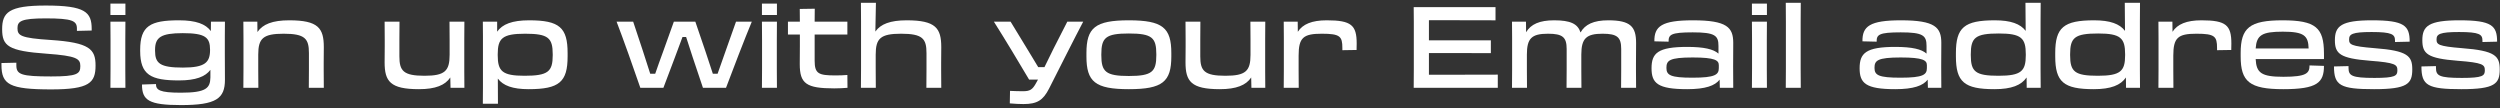 <svg width="484" height="21" viewBox="0 0 484 21" fill="none" xmlns="http://www.w3.org/2000/svg">
<rect x="0" y="0" width="484" height="21" fill="#333333" stroke="none"/>
<path d="M9.919 17.308C17.289 17.308 18.499 16.032 18.499 12.688C18.499 9.52 17.355 8.244 9.809 7.738C3.957 7.364 3.385 6.88 3.385 5.45C3.385 4.108 4.089 3.558 8.863 3.558C14.033 3.558 14.891 4.042 14.891 5.538V5.978L17.751 5.912V5.604C17.751 2.348 16.497 1.072 8.863 1.072C1.691 1.072 0.415 2.414 0.415 5.648C0.415 8.904 1.581 9.872 9.061 10.4C14.847 10.818 15.551 11.368 15.551 12.776V12.798C15.551 14.294 14.979 14.8 9.897 14.8C4.111 14.8 3.165 14.426 3.165 12.644V12.138L0.283 12.204V12.556C0.283 16.362 1.823 17.308 9.919 17.308Z" fill="white"/>
<path d="M21.376 0.698V2.898H24.28V0.698H21.376ZM21.398 13.304C21.398 14.91 21.398 15.988 21.376 17H24.28C24.258 15.988 24.258 14.91 24.258 13.326V7.848C24.258 6.286 24.258 5.12 24.28 4.196H21.376C21.398 5.12 21.398 6.308 21.398 7.848V13.304Z" fill="white"/>
<path d="M34.661 15.57C37.895 15.57 39.743 14.844 40.733 13.524V14.998C40.689 17.044 39.941 17.946 35.013 17.946C30.877 17.946 30.195 17.418 30.195 16.274L27.489 16.362C27.489 19.42 28.809 20.344 35.057 20.344C41.877 20.344 43.549 19.068 43.549 15.438C43.549 13.722 43.527 12.446 43.527 10.4V7.1C43.527 5.956 43.527 5.054 43.549 4.196H40.843L40.821 6.022C39.831 4.658 37.961 3.932 34.661 3.932C29.095 3.932 27.137 5.01 27.137 9.652V9.85C27.137 14.514 29.205 15.57 34.661 15.57ZM35.409 13.084C30.965 13.084 30.019 12.27 30.019 9.828V9.652C30.019 7.232 31.141 6.418 35.387 6.418C39.787 6.418 40.667 7.254 40.667 9.652C40.667 12.094 39.699 13.084 35.409 13.084Z" fill="white"/>
<path d="M47.136 13.48C47.136 15.13 47.136 16.032 47.114 17H50.018C49.996 16.032 49.996 15.174 49.996 13.48V10.576C49.996 7.43 50.92 6.528 54.924 6.528C59.06 6.528 59.808 7.496 59.808 10.268V13.524C59.808 15.306 59.808 15.966 59.786 17H62.69C62.668 15.922 62.668 14.998 62.668 13.524V12.16C62.668 10.686 62.69 10.092 62.69 9.124C62.69 5.45 61.612 3.932 56.002 3.932C52.724 3.932 50.854 4.702 49.842 6.198L49.82 4.196H47.114C47.136 5.054 47.136 5.89 47.136 7.408V13.48Z" fill="white"/>
<path d="M74.484 9.036C74.484 10.488 74.462 11.082 74.462 12.072C74.462 15.746 75.54 17.264 81.106 17.264C84.318 17.264 86.188 16.494 87.178 14.998L87.222 17H89.906C89.884 16.12 89.884 15.306 89.884 13.788V7.716C89.884 6.044 89.884 5.164 89.906 4.196H87.024C87.046 5.164 87.046 6.022 87.046 7.716V10.62C87.046 13.744 86.122 14.668 82.184 14.668C78.07 14.668 77.322 13.7 77.322 10.906V7.672C77.322 5.89 77.322 5.23 77.344 4.196H74.462C74.484 5.274 74.484 6.198 74.484 7.672V9.036Z" fill="white"/>
<path d="M93.499 17C93.499 18.32 93.499 19.42 93.477 20.08H96.403C96.381 19.2 96.381 17.55 96.381 15.218C97.415 16.582 99.241 17.264 102.343 17.264C108.283 17.264 109.889 15.856 109.889 10.928V10.268C109.889 5.34 108.305 3.932 102.453 3.932C99.153 3.932 97.261 4.68 96.249 6.132V4.196H93.477C93.499 5.12 93.499 5.934 93.499 6.99V17ZM96.359 10.686V10.51C96.359 7.43 97.239 6.528 101.661 6.528C106.127 6.528 107.007 7.32 107.007 10.51V10.686C107.007 13.854 106.127 14.668 101.551 14.668C97.239 14.668 96.359 13.788 96.359 10.686Z" fill="white"/>
<path d="M130.656 11.126C131.14 9.784 131.646 8.42 132.13 7.166H132.834C133.252 8.442 133.714 9.85 134.132 11.17L136.09 17H140.556C141.722 13.876 144.296 7.188 145.55 4.196H142.492L140.534 9.718C139.984 11.258 139.434 12.842 138.928 14.272H138.004C137.564 12.952 137.08 11.456 136.596 10.004L134.616 4.196H130.458L128.39 9.96C127.862 11.412 127.312 12.908 126.85 14.272H125.882C125.442 12.886 124.936 11.324 124.452 9.828L122.582 4.196H119.37C120.514 7.144 122.912 13.876 123.968 17H128.434L130.656 11.126Z" fill="white"/>
<path d="M147.511 0.698V2.898H150.415V0.698H147.511ZM147.533 13.304C147.533 14.91 147.533 15.988 147.511 17H150.415C150.393 15.988 150.393 14.91 150.393 13.326V7.848C150.393 6.286 150.393 5.12 150.415 4.196H147.511C147.533 5.12 147.533 6.308 147.533 7.848V13.304Z" fill="white"/>
<path d="M154.856 8.86C154.856 10.136 154.834 11.412 154.834 12.424C154.834 16.186 156.088 17.11 161.5 17.11C162.402 17.11 163.26 17.066 164.074 17L164.052 14.514C163.172 14.58 162.71 14.602 161.742 14.602C158.464 14.602 157.716 14.272 157.716 11.742V6.682H164.052V4.196H157.716C157.716 3.096 157.716 2.26 157.738 1.688L154.834 1.732C154.856 2.722 154.856 3.426 154.856 4.196C154.152 4.196 153.36 4.196 152.546 4.196V6.682H154.856V8.86Z" fill="white"/>
<path d="M166.697 13.304C166.697 14.998 166.697 15.9 166.675 17H169.557C169.535 15.812 169.535 14.866 169.535 13.26V10.576C169.535 7.43 170.459 6.528 174.463 6.528C178.621 6.528 179.369 7.496 179.369 10.268V13.524C179.369 15.086 179.369 15.856 179.347 17H182.229C182.207 15.746 182.207 14.712 182.207 13.568V12.16C182.207 10.686 182.229 10.092 182.229 9.124C182.229 5.45 181.151 3.932 175.541 3.932C172.351 3.932 170.481 4.658 169.469 6.11C169.513 4.614 169.579 0.94 169.579 0.544H166.675C166.697 1.49 166.697 2.634 166.697 4.196V13.304Z" fill="white"/>
<path d="M203.109 17.132C204.737 13.92 208.125 7.188 209.709 4.196H206.629L203.989 9.366C203.373 10.598 202.757 11.852 202.207 12.996H200.997C200.315 11.83 199.523 10.576 198.775 9.322L195.651 4.196H192.417C194.331 7.21 197.587 12.6 199.237 15.416H200.953L200.623 16.01C199.897 17.374 199.391 17.66 198.049 17.66C197.213 17.66 196.443 17.638 195.541 17.594L195.497 20.014C196.399 20.102 197.499 20.146 198.137 20.146C200.799 20.146 201.943 19.42 203.109 17.132Z" fill="white"/>
<path d="M218.54 17.264C225.096 17.264 226.768 15.812 226.768 10.928V10.268C226.768 5.384 225.096 3.932 218.54 3.932C212.006 3.932 210.334 5.384 210.334 10.268V10.928C210.334 15.812 212.006 17.264 218.54 17.264ZM218.54 14.712C214.052 14.712 213.216 13.876 213.216 10.686V10.51C213.216 7.298 214.052 6.484 218.54 6.484C223.05 6.484 223.864 7.298 223.864 10.51V10.686C223.864 13.876 223.05 14.712 218.54 14.712Z" fill="white"/>
<path d="M229.536 9.036C229.536 10.488 229.514 11.082 229.514 12.072C229.514 15.746 230.592 17.264 236.158 17.264C239.37 17.264 241.24 16.494 242.23 14.998L242.274 17H244.958C244.936 16.12 244.936 15.306 244.936 13.788V7.716C244.936 6.044 244.936 5.164 244.958 4.196H242.076C242.098 5.164 242.098 6.022 242.098 7.716V10.62C242.098 13.744 241.174 14.668 237.236 14.668C233.122 14.668 232.374 13.7 232.374 10.906V7.672C232.374 5.89 232.374 5.23 232.396 4.196H229.514C229.536 5.274 229.536 6.198 229.536 7.672V9.036Z" fill="white"/>
<path d="M248.552 13.48C248.552 15.13 248.552 16.032 248.53 17H251.434C251.412 16.032 251.412 15.174 251.412 13.48V10.796C251.412 7.298 252.292 6.528 255.9 6.528C259.442 6.528 259.882 7.034 259.882 9.3V9.718L262.632 9.674C262.654 9.168 262.654 8.816 262.654 8.42C262.654 4.878 261.62 3.932 256.868 3.932C253.964 3.932 252.204 4.68 251.258 6.154L251.236 4.196H248.53C248.552 5.054 248.552 5.89 248.552 7.408V13.48Z" fill="white"/>
<path d="M273.714 13.458C273.714 15.108 273.714 15.944 273.692 17H289.972V14.448C287.882 14.47 282.756 14.47 279.852 14.47H276.64V10.268H280.556C282.976 10.268 284.846 10.268 288.63 10.29V7.804H276.64V3.91H279.104C281.854 3.91 285.99 3.91 289.532 3.932V1.38H273.692C273.714 2.348 273.714 3.052 273.714 4.196V13.458Z" fill="white"/>
<path d="M292.745 13.48C292.745 15.13 292.745 16.032 292.723 17H295.627C295.605 16.032 295.605 15.174 295.605 13.48V10.576C295.605 7.43 296.507 6.528 299.697 6.528C302.535 6.528 303.305 7.21 303.305 9.476V13.546C303.305 15.196 303.305 15.9 303.283 17H306.165C306.143 15.658 306.143 14.668 306.143 13.48V10.576C306.143 7.43 307.111 6.528 310.257 6.528C313.095 6.528 313.865 7.21 313.865 9.476V13.524C313.865 15.196 313.865 15.9 313.843 17H316.747C316.725 15.68 316.725 14.69 316.725 13.524V12.336C316.725 10.356 316.747 9.3 316.747 8.31C316.747 5.164 315.669 3.932 311.357 3.932C308.519 3.932 306.869 4.724 305.989 6.286C305.461 4.614 304.053 3.932 300.885 3.932C298.069 3.932 296.375 4.68 295.451 6.242L295.429 4.196H292.723C292.745 5.054 292.745 5.89 292.745 7.408V13.48Z" fill="white"/>
<path d="M326.646 17.264C330.188 17.264 332.036 16.582 332.916 15.416L332.96 17H335.556C335.534 15.262 335.534 14.14 335.534 12.82C335.534 10.796 335.556 10.048 335.556 8.31C335.556 5.318 334.368 3.932 327.746 3.932C321.696 3.932 320.244 5.098 320.288 8.002L323.038 8.068C323.016 6.704 323.478 6.264 327.702 6.264C332.036 6.264 332.696 6.88 332.696 8.904V10.378C331.728 9.52 329.902 9.08 326.646 9.08C320.948 9.08 319.738 10.29 319.738 13.216C319.738 16.098 320.904 17.264 326.646 17.264ZM327.658 15.042C323.412 15.042 322.62 14.558 322.62 13.15C322.62 11.72 323.148 11.126 327.702 11.126C332.08 11.126 332.762 11.698 332.762 12.622V13.172C332.762 14.448 332.08 15.042 327.658 15.042Z" fill="white"/>
<path d="M339.173 0.698V2.898H342.077V0.698H339.173ZM339.195 13.304C339.195 14.91 339.195 15.988 339.173 17H342.077C342.055 15.988 342.055 14.91 342.055 13.326V7.848C342.055 6.286 342.055 5.12 342.077 4.196H339.173C339.195 5.12 339.195 6.308 339.195 7.848V13.304Z" fill="white"/>
<path d="M345.748 13.304C345.748 14.91 345.748 15.988 345.726 17H348.63C348.608 15.988 348.608 14.91 348.608 13.326V4.218C348.608 2.656 348.608 1.468 348.63 0.544H345.726C345.748 1.49 345.748 2.656 345.748 4.196V13.304Z" fill="white"/>
<path d="M366.929 17.264C370.471 17.264 372.319 16.582 373.199 15.416L373.243 17H375.839C375.817 15.262 375.817 14.14 375.817 12.82C375.817 10.796 375.839 10.048 375.839 8.31C375.839 5.318 374.651 3.932 368.029 3.932C361.979 3.932 360.527 5.098 360.571 8.002L363.321 8.068C363.299 6.704 363.761 6.264 367.985 6.264C372.319 6.264 372.979 6.88 372.979 8.904V10.378C372.011 9.52 370.185 9.08 366.929 9.08C361.231 9.08 360.021 10.29 360.021 13.216C360.021 16.098 361.187 17.264 366.929 17.264ZM367.941 15.042C363.695 15.042 362.903 14.558 362.903 13.15C362.903 11.72 363.431 11.126 367.985 11.126C372.363 11.126 373.045 11.698 373.045 12.622V13.172C373.045 14.448 372.363 15.042 367.941 15.042Z" fill="white"/>
<path d="M386.122 17.264C389.444 17.264 391.336 16.494 392.348 14.998L392.37 17H395.076C395.054 15.922 395.054 15.174 395.054 13.48V4.196C395.054 2.612 395.054 1.468 395.076 0.544H392.128C392.15 1.446 392.172 3.734 392.172 5.978C391.138 4.614 389.29 3.932 386.188 3.932C380.27 3.932 378.664 5.34 378.664 10.268V10.928C378.664 15.856 380.27 17.264 386.122 17.264ZM386.914 14.668C382.426 14.668 381.546 13.876 381.546 10.686V10.51C381.546 7.276 382.426 6.484 386.98 6.484C391.314 6.484 392.194 7.364 392.194 10.51V10.686C392.194 13.766 391.314 14.668 386.914 14.668Z" fill="white"/>
<path d="M405.351 17.264C408.673 17.264 410.565 16.494 411.577 14.998L411.599 17H414.305C414.283 15.922 414.283 15.174 414.283 13.48V4.196C414.283 2.612 414.283 1.468 414.305 0.544H411.357C411.379 1.446 411.401 3.734 411.401 5.978C410.367 4.614 408.519 3.932 405.417 3.932C399.499 3.932 397.893 5.34 397.893 10.268V10.928C397.893 15.856 399.499 17.264 405.351 17.264ZM406.143 14.668C401.655 14.668 400.775 13.876 400.775 10.686V10.51C400.775 7.276 401.655 6.484 406.209 6.484C410.543 6.484 411.423 7.364 411.423 10.51V10.686C411.423 13.766 410.543 14.668 406.143 14.668Z" fill="white"/>
<path d="M417.891 13.48C417.891 15.13 417.892 16.032 417.87 17H420.773C420.751 16.032 420.751 15.174 420.751 13.48V10.796C420.751 7.298 421.632 6.528 425.24 6.528C428.781 6.528 429.221 7.034 429.221 9.3V9.718L431.971 9.674C431.993 9.168 431.993 8.816 431.993 8.42C431.993 4.878 430.96 3.932 426.207 3.932C423.303 3.932 421.544 4.68 420.598 6.154L420.576 4.196H417.87C417.892 5.054 417.891 5.89 417.891 7.408V13.48Z" fill="white"/>
<path d="M442.043 17.264C448.621 17.264 449.919 15.988 449.919 12.754L447.125 12.666C447.125 14.162 446.553 14.866 442.065 14.866C437.797 14.866 436.829 14.118 436.697 11.434H449.919C449.919 11.104 449.941 10.708 449.919 10.268C449.897 5.384 448.335 3.932 441.911 3.932C435.509 3.932 433.793 5.384 433.793 10.268V10.928C433.793 15.812 435.509 17.264 442.043 17.264ZM441.933 6.132C446.069 6.132 446.883 6.902 446.949 9.388H436.697C436.873 6.814 437.885 6.132 441.933 6.132Z" fill="white"/>
<path d="M459.625 17.264C466.093 17.264 467.017 16.208 467.017 13.436C467.017 10.862 466.181 9.806 459.691 9.322C455.093 8.948 454.785 8.618 454.785 7.628C454.785 6.616 455.379 6.198 459.141 6.198C463.101 6.198 463.673 6.66 463.673 7.848V8.134L466.511 8.068C466.511 4.988 465.499 3.932 459.229 3.932C453.245 3.932 452.035 5.054 452.035 7.782C452.035 10.422 453.025 11.302 458.877 11.764C463.761 12.138 464.135 12.512 464.135 13.612C464.135 14.668 463.739 15.086 459.691 15.086C455.247 15.086 454.675 14.646 454.675 13.128V12.798L451.859 12.864C451.859 16.538 453.047 17.264 459.625 17.264Z" fill="white"/>
<path d="M476.554 17.264C483.022 17.264 483.946 16.208 483.946 13.436C483.946 10.862 483.11 9.806 476.62 9.322C472.022 8.948 471.714 8.618 471.714 7.628C471.714 6.616 472.308 6.198 476.07 6.198C480.03 6.198 480.602 6.66 480.602 7.848V8.134L483.44 8.068C483.44 4.988 482.428 3.932 476.158 3.932C470.174 3.932 468.964 5.054 468.964 7.782C468.964 10.422 469.954 11.302 475.806 11.764C480.69 12.138 481.064 12.512 481.064 13.612C481.064 14.668 480.668 15.086 476.62 15.086C472.176 15.086 471.604 14.646 471.604 13.128V12.798L468.788 12.864C468.788 16.538 469.976 17.264 476.554 17.264Z" fill="white"/>
</svg>
